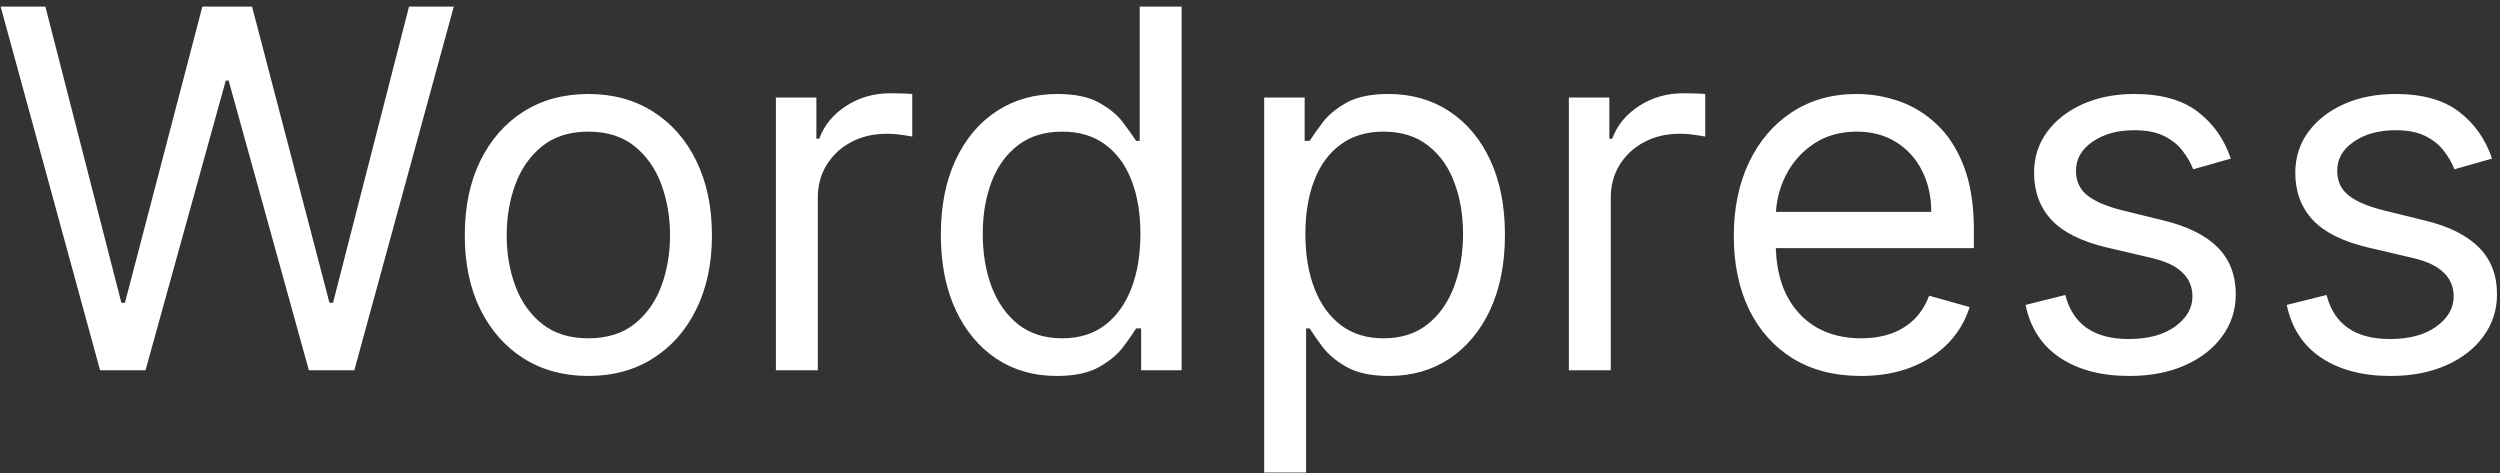 <svg width="280" height="53" viewBox="0 0 280 53" fill="none" xmlns="http://www.w3.org/2000/svg">
<rect x="0" y="0" width="280" height="53" fill="#333333" stroke="none"/>
<path d="M11.208 41.47L0.072 0.743H5.083L13.594 33.913H13.992L22.663 0.743H28.231L36.901 33.913H37.299L45.81 0.743H50.822L39.685 41.47H34.594L25.606 9.016H25.288L16.299 41.47H11.208ZM65.896 42.107C63.138 42.107 60.718 41.45 58.637 40.138C56.569 38.825 54.952 36.989 53.785 34.629C52.631 32.27 52.055 29.512 52.055 26.357C52.055 23.175 52.631 20.397 53.785 18.024C54.952 15.651 56.569 13.808 58.637 12.496C60.718 11.183 63.138 10.527 65.896 10.527C68.653 10.527 71.066 11.183 73.134 12.496C75.216 13.808 76.833 15.651 77.987 18.024C79.153 20.397 79.737 23.175 79.737 26.357C79.737 29.512 79.153 32.27 77.987 34.629C76.833 36.989 75.216 38.825 73.134 40.138C71.066 41.45 68.653 42.107 65.896 42.107ZM65.896 37.891C67.99 37.891 69.714 37.354 71.066 36.28C72.418 35.206 73.419 33.794 74.069 32.044C74.719 30.294 75.043 28.398 75.043 26.357C75.043 24.315 74.719 22.412 74.069 20.649C73.419 18.886 72.418 17.461 71.066 16.374C69.714 15.287 67.99 14.743 65.896 14.743C63.801 14.743 62.077 15.287 60.725 16.374C59.373 17.461 58.372 18.886 57.722 20.649C57.073 22.412 56.748 24.315 56.748 26.357C56.748 28.398 57.073 30.294 57.722 32.044C58.372 33.794 59.373 35.206 60.725 36.28C62.077 37.354 63.801 37.891 65.896 37.891ZM86.901 41.47V10.925H91.435V15.538H91.753C92.31 14.027 93.317 12.801 94.776 11.859C96.234 10.918 97.878 10.447 99.707 10.447C100.052 10.447 100.483 10.454 101 10.467C101.517 10.481 101.908 10.501 102.173 10.527V15.3C102.014 15.26 101.65 15.2 101.08 15.121C100.523 15.028 99.933 14.982 99.31 14.982C97.825 14.982 96.499 15.293 95.332 15.916C94.179 16.526 93.264 17.375 92.588 18.462C91.925 19.536 91.594 20.762 91.594 22.141V41.47H86.901ZM118.341 42.107C115.795 42.107 113.548 41.464 111.599 40.178C109.651 38.878 108.126 37.049 107.026 34.689C105.925 32.316 105.375 29.512 105.375 26.277C105.375 23.069 105.925 20.285 107.026 17.925C108.126 15.565 109.657 13.742 111.619 12.456C113.581 11.17 115.848 10.527 118.42 10.527C120.409 10.527 121.98 10.858 123.134 11.521C124.3 12.171 125.188 12.913 125.798 13.749C126.421 14.571 126.905 15.247 127.25 15.777H127.648V0.743H132.341V41.47H127.807V36.777H127.25C126.905 37.334 126.415 38.036 125.778 38.885C125.142 39.72 124.234 40.469 123.054 41.132C121.874 41.782 120.303 42.107 118.341 42.107ZM118.977 37.891C120.86 37.891 122.451 37.4 123.75 36.419C125.049 35.425 126.037 34.053 126.713 32.303C127.389 30.539 127.727 28.504 127.727 26.198C127.727 23.917 127.396 21.922 126.733 20.212C126.07 18.488 125.089 17.149 123.79 16.195C122.491 15.227 120.886 14.743 118.977 14.743C116.989 14.743 115.331 15.253 114.006 16.274C112.693 17.282 111.705 18.654 111.043 20.391C110.393 22.114 110.068 24.05 110.068 26.198C110.068 28.372 110.4 30.347 111.062 32.124C111.739 33.887 112.733 35.292 114.045 36.34C115.371 37.374 117.015 37.891 118.977 37.891ZM141.588 52.925V10.925H146.122V15.777H146.679C147.024 15.247 147.501 14.571 148.111 13.749C148.734 12.913 149.622 12.171 150.776 11.521C151.942 10.858 153.52 10.527 155.509 10.527C158.08 10.527 160.348 11.17 162.31 12.456C164.272 13.742 165.803 15.565 166.903 17.925C168.004 20.285 168.554 23.069 168.554 26.277C168.554 29.512 168.004 32.316 166.903 34.689C165.803 37.049 164.278 38.878 162.33 40.178C160.381 41.464 158.134 42.107 155.588 42.107C153.626 42.107 152.055 41.782 150.875 41.132C149.695 40.469 148.787 39.72 148.151 38.885C147.514 38.036 147.024 37.334 146.679 36.777H146.281V52.925H141.588ZM146.202 26.198C146.202 28.504 146.54 30.539 147.216 32.303C147.892 34.053 148.88 35.425 150.179 36.419C151.478 37.4 153.069 37.891 154.952 37.891C156.914 37.891 158.551 37.374 159.864 36.34C161.189 35.292 162.184 33.887 162.847 32.124C163.523 30.347 163.861 28.372 163.861 26.198C163.861 24.05 163.529 22.114 162.866 20.391C162.217 18.654 161.229 17.282 159.903 16.274C158.591 15.253 156.94 14.743 154.952 14.743C153.043 14.743 151.438 15.227 150.139 16.195C148.84 17.149 147.859 18.488 147.196 20.212C146.533 21.922 146.202 23.917 146.202 26.198ZM175.713 41.47V10.925H180.247V15.538H180.565C181.122 14.027 182.13 12.801 183.588 11.859C185.046 10.918 186.69 10.447 188.52 10.447C188.865 10.447 189.295 10.454 189.812 10.467C190.33 10.481 190.721 10.501 190.986 10.527V15.3C190.827 15.26 190.462 15.2 189.892 15.121C189.335 15.028 188.745 14.982 188.122 14.982C186.637 14.982 185.312 15.293 184.145 15.916C182.991 16.526 182.077 17.375 181.401 18.462C180.738 19.536 180.406 20.762 180.406 22.141V41.47H175.713ZM208.426 42.107C205.483 42.107 202.944 41.457 200.81 40.158C198.688 38.845 197.051 37.016 195.898 34.669C194.758 32.309 194.187 29.565 194.187 26.436C194.187 23.307 194.758 20.55 195.898 18.163C197.051 15.764 198.655 13.895 200.71 12.555C202.778 11.203 205.191 10.527 207.949 10.527C209.54 10.527 211.111 10.792 212.662 11.322C214.213 11.853 215.625 12.714 216.898 13.908C218.17 15.088 219.185 16.652 219.94 18.601C220.696 20.55 221.074 22.949 221.074 25.8V27.788H197.528V23.732H216.301C216.301 22.008 215.956 20.47 215.267 19.118C214.591 17.766 213.623 16.698 212.364 15.916C211.117 15.134 209.646 14.743 207.949 14.743C206.08 14.743 204.462 15.207 203.097 16.135C201.744 17.05 200.704 18.243 199.974 19.715C199.245 21.186 198.881 22.764 198.881 24.448V27.152C198.881 29.459 199.278 31.414 200.074 33.019C200.883 34.609 202.003 35.822 203.435 36.658C204.866 37.48 206.53 37.891 208.426 37.891C209.659 37.891 210.773 37.718 211.767 37.374C212.775 37.016 213.643 36.485 214.372 35.783C215.101 35.067 215.665 34.178 216.062 33.118L220.597 34.391C220.119 35.928 219.317 37.281 218.19 38.447C217.063 39.601 215.671 40.502 214.014 41.152C212.357 41.788 210.494 42.107 208.426 42.107ZM249.849 17.766L245.634 18.959C245.368 18.256 244.977 17.573 244.46 16.911C243.956 16.234 243.267 15.678 242.392 15.24C241.517 14.803 240.397 14.584 239.031 14.584C237.162 14.584 235.604 15.015 234.358 15.877C233.125 16.725 232.509 17.805 232.509 19.118C232.509 20.285 232.933 21.206 233.781 21.882C234.63 22.558 235.955 23.122 237.759 23.573L242.293 24.686C245.024 25.349 247.059 26.363 248.398 27.729C249.737 29.081 250.406 30.824 250.406 32.959C250.406 34.709 249.902 36.273 248.895 37.652C247.901 39.031 246.509 40.118 244.719 40.913C242.929 41.709 240.848 42.107 238.474 42.107C235.359 42.107 232.78 41.43 230.739 40.078C228.697 38.726 227.404 36.751 226.861 34.152L231.315 33.038C231.74 34.682 232.542 35.915 233.722 36.737C234.915 37.559 236.473 37.97 238.395 37.97C240.582 37.97 242.319 37.506 243.605 36.578C244.904 35.637 245.554 34.51 245.554 33.197C245.554 32.137 245.183 31.249 244.44 30.533C243.698 29.803 242.558 29.26 241.02 28.902L235.929 27.709C233.132 27.046 231.077 26.018 229.764 24.627C228.465 23.221 227.815 21.465 227.815 19.357C227.815 17.633 228.299 16.108 229.267 14.783C230.248 13.457 231.58 12.416 233.264 11.661C234.961 10.905 236.884 10.527 239.031 10.527C242.054 10.527 244.427 11.19 246.151 12.516C247.887 13.841 249.12 15.591 249.849 17.766ZM279.107 17.766L274.891 18.959C274.626 18.256 274.235 17.573 273.718 16.911C273.214 16.234 272.525 15.678 271.65 15.24C270.775 14.803 269.655 14.584 268.289 14.584C266.42 14.584 264.862 15.015 263.616 15.877C262.383 16.725 261.766 17.805 261.766 19.118C261.766 20.285 262.191 21.206 263.039 21.882C263.888 22.558 265.213 23.122 267.016 23.573L271.55 24.686C274.281 25.349 276.317 26.363 277.656 27.729C278.995 29.081 279.664 30.824 279.664 32.959C279.664 34.709 279.16 36.273 278.153 37.652C277.158 39.031 275.766 40.118 273.977 40.913C272.187 41.709 270.105 42.107 267.732 42.107C264.617 42.107 262.038 41.43 259.996 40.078C257.955 38.726 256.662 36.751 256.119 34.152L260.573 33.038C260.997 34.682 261.799 35.915 262.979 36.737C264.173 37.559 265.73 37.97 267.653 37.97C269.84 37.97 271.577 37.506 272.863 36.578C274.162 35.637 274.812 34.51 274.812 33.197C274.812 32.137 274.441 31.249 273.698 30.533C272.956 29.803 271.816 29.26 270.278 28.902L265.187 27.709C262.389 27.046 260.335 26.018 259.022 24.627C257.723 23.221 257.073 21.465 257.073 19.357C257.073 17.633 257.557 16.108 258.525 14.783C259.506 13.457 260.838 12.416 262.522 11.661C264.219 10.905 266.141 10.527 268.289 10.527C271.312 10.527 273.685 11.19 275.408 12.516C277.145 13.841 278.378 15.591 279.107 17.766Z" fill="white"/>
</svg>
